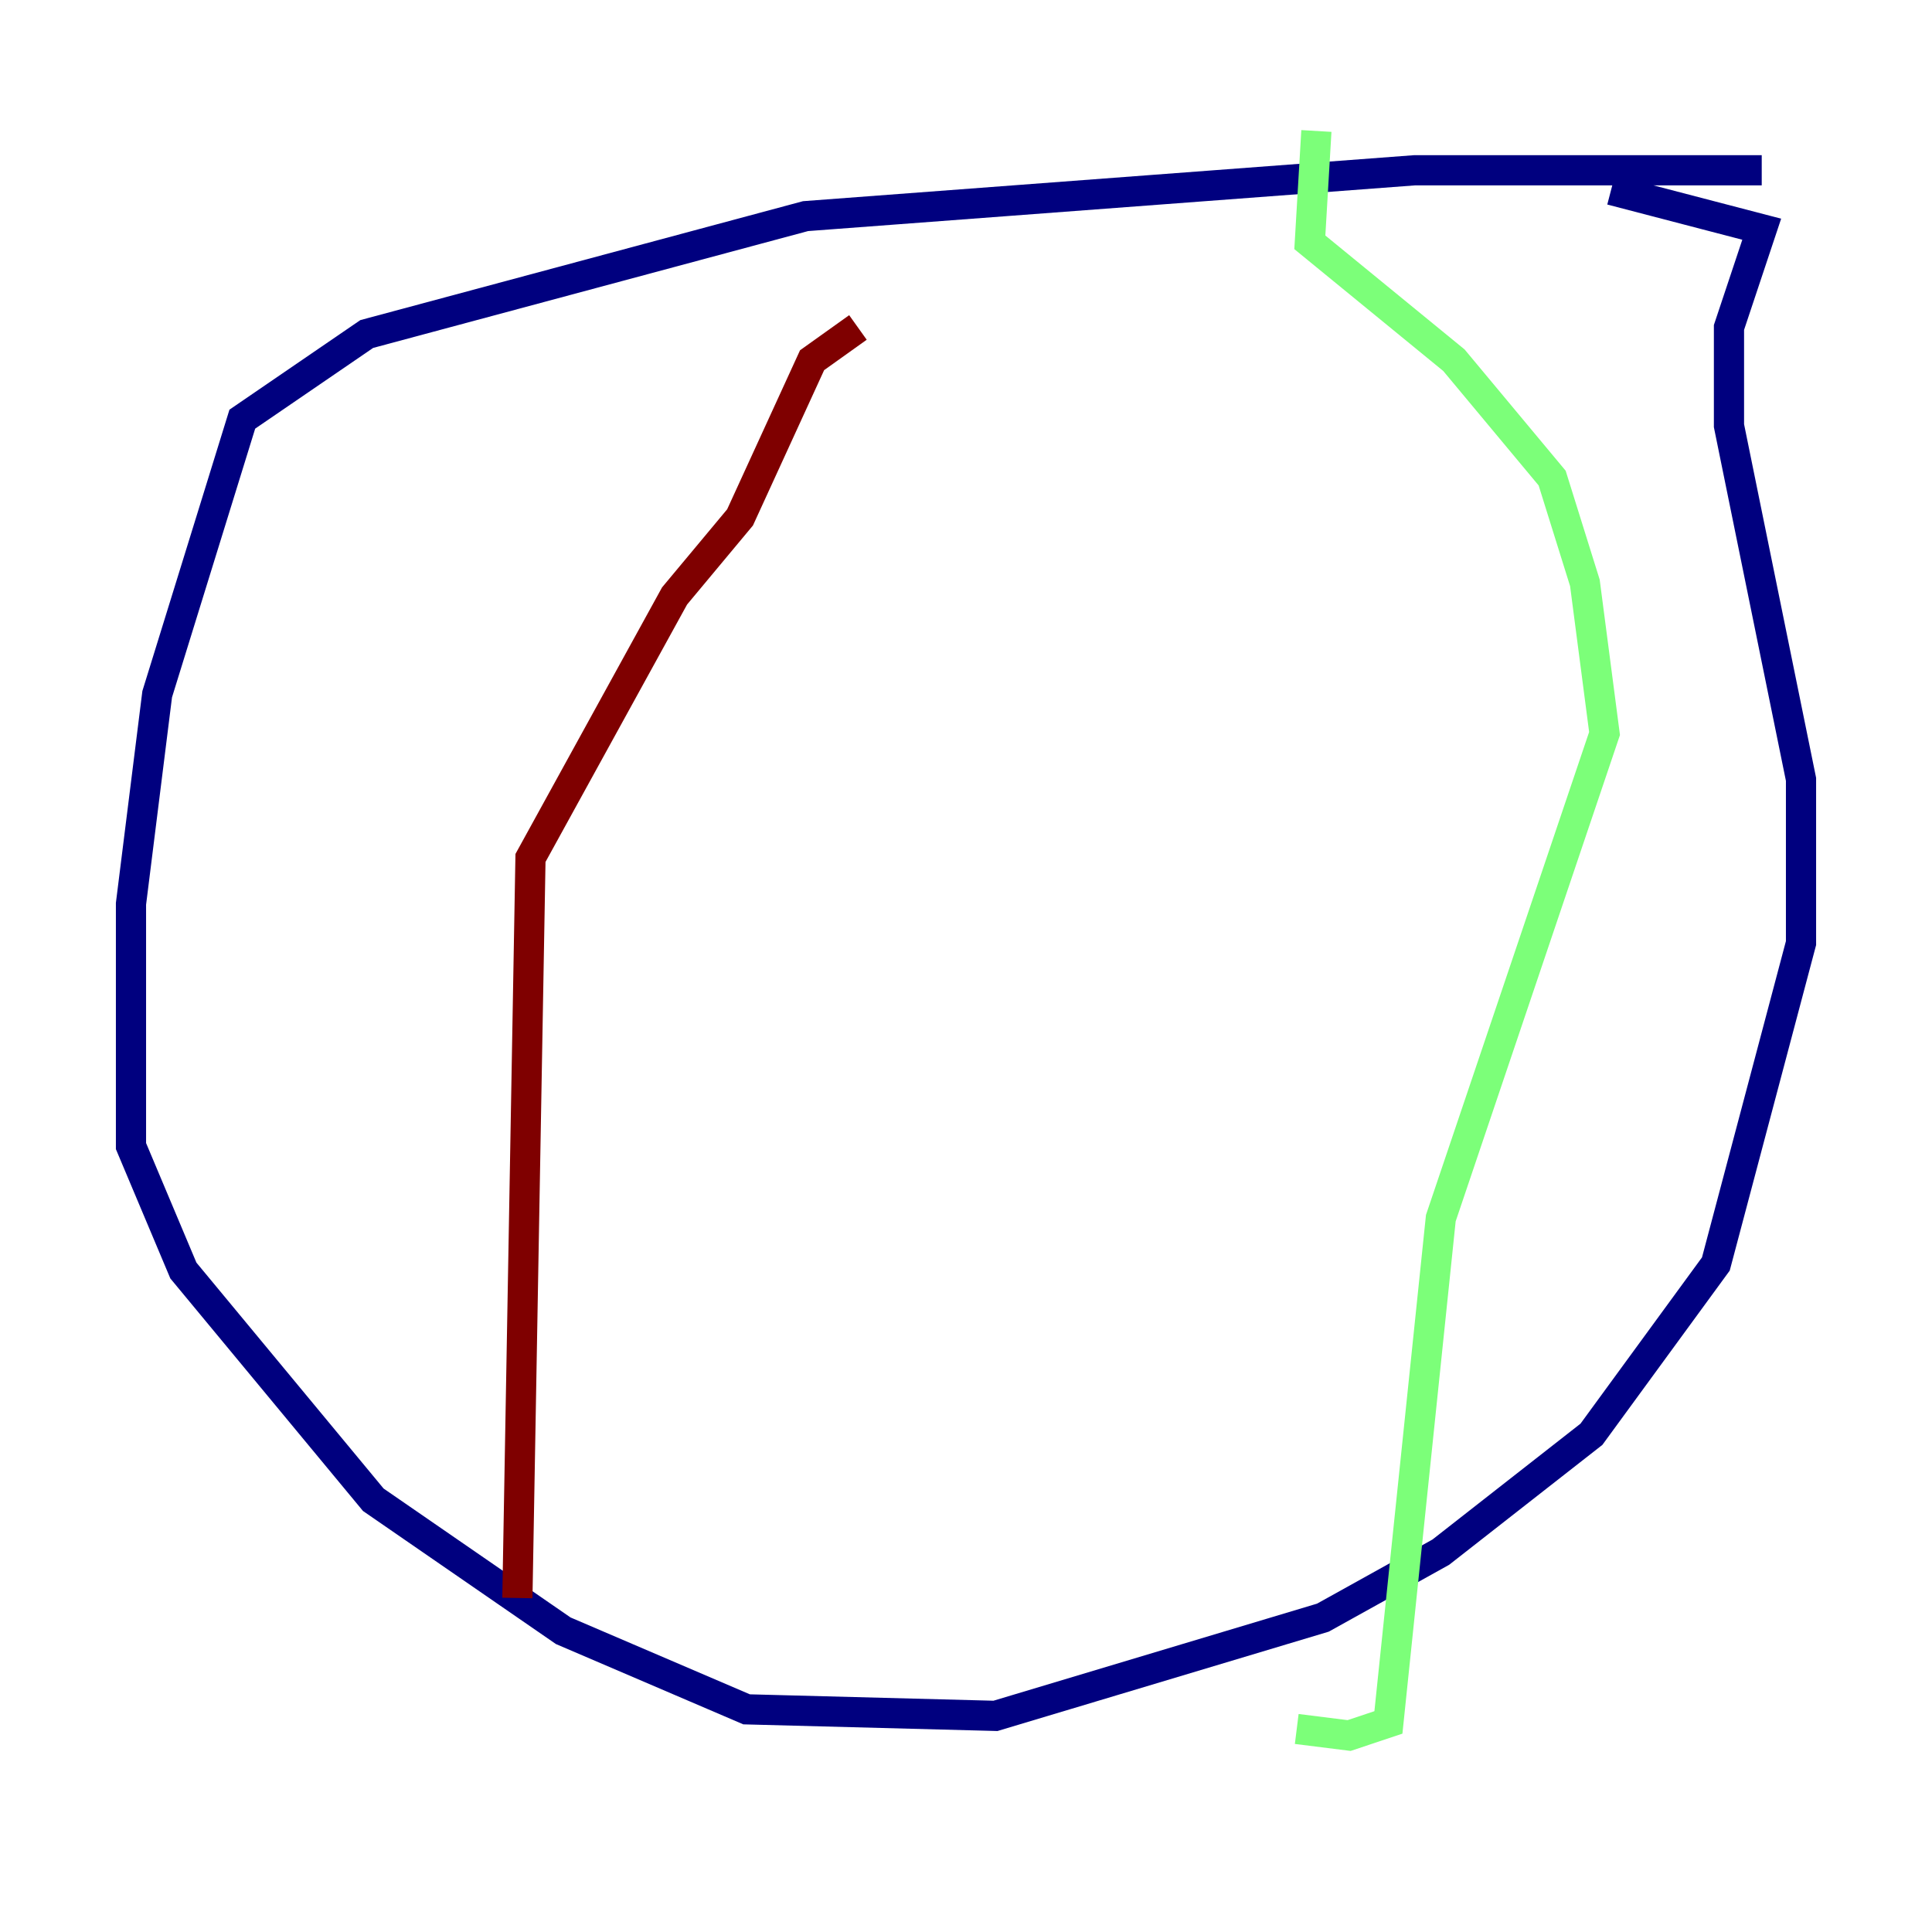 <?xml version="1.0" encoding="utf-8" ?>
<svg baseProfile="tiny" height="128" version="1.2" viewBox="0,0,128,128" width="128" xmlns="http://www.w3.org/2000/svg" xmlns:ev="http://www.w3.org/2001/xml-events" xmlns:xlink="http://www.w3.org/1999/xlink"><defs /><polyline fill="none" points="116.719,11.281 93.722,11.281 53.37,14.319 24.298,22.129 16.054,27.77 10.414,45.993 8.678,59.878 8.678,75.932 12.149,84.176 24.732,99.363 37.315,108.041 49.464,113.248 65.953,113.681 87.647,107.173 95.458,102.834 105.437,95.024 113.681,83.742 119.322,62.481 119.322,51.634 114.549,28.203 114.549,21.695 116.719,15.186 106.739,12.583" stroke="#00007f" stroke-width="2" /><polyline fill="none" points="87.214,8.678 86.78,16.054 96.325,23.864 102.834,31.675 105.003,38.617 106.305,48.597 95.458,80.705 91.986,114.115 89.383,114.983 85.912,114.549" stroke="#7cff79" stroke-width="2" /><polyline fill="none" points="34.278,105.871 35.146,56.841 44.691,39.485 49.031,34.278 53.803,23.864 56.841,21.695" stroke="#7f0000" stroke-width="2" /></svg>